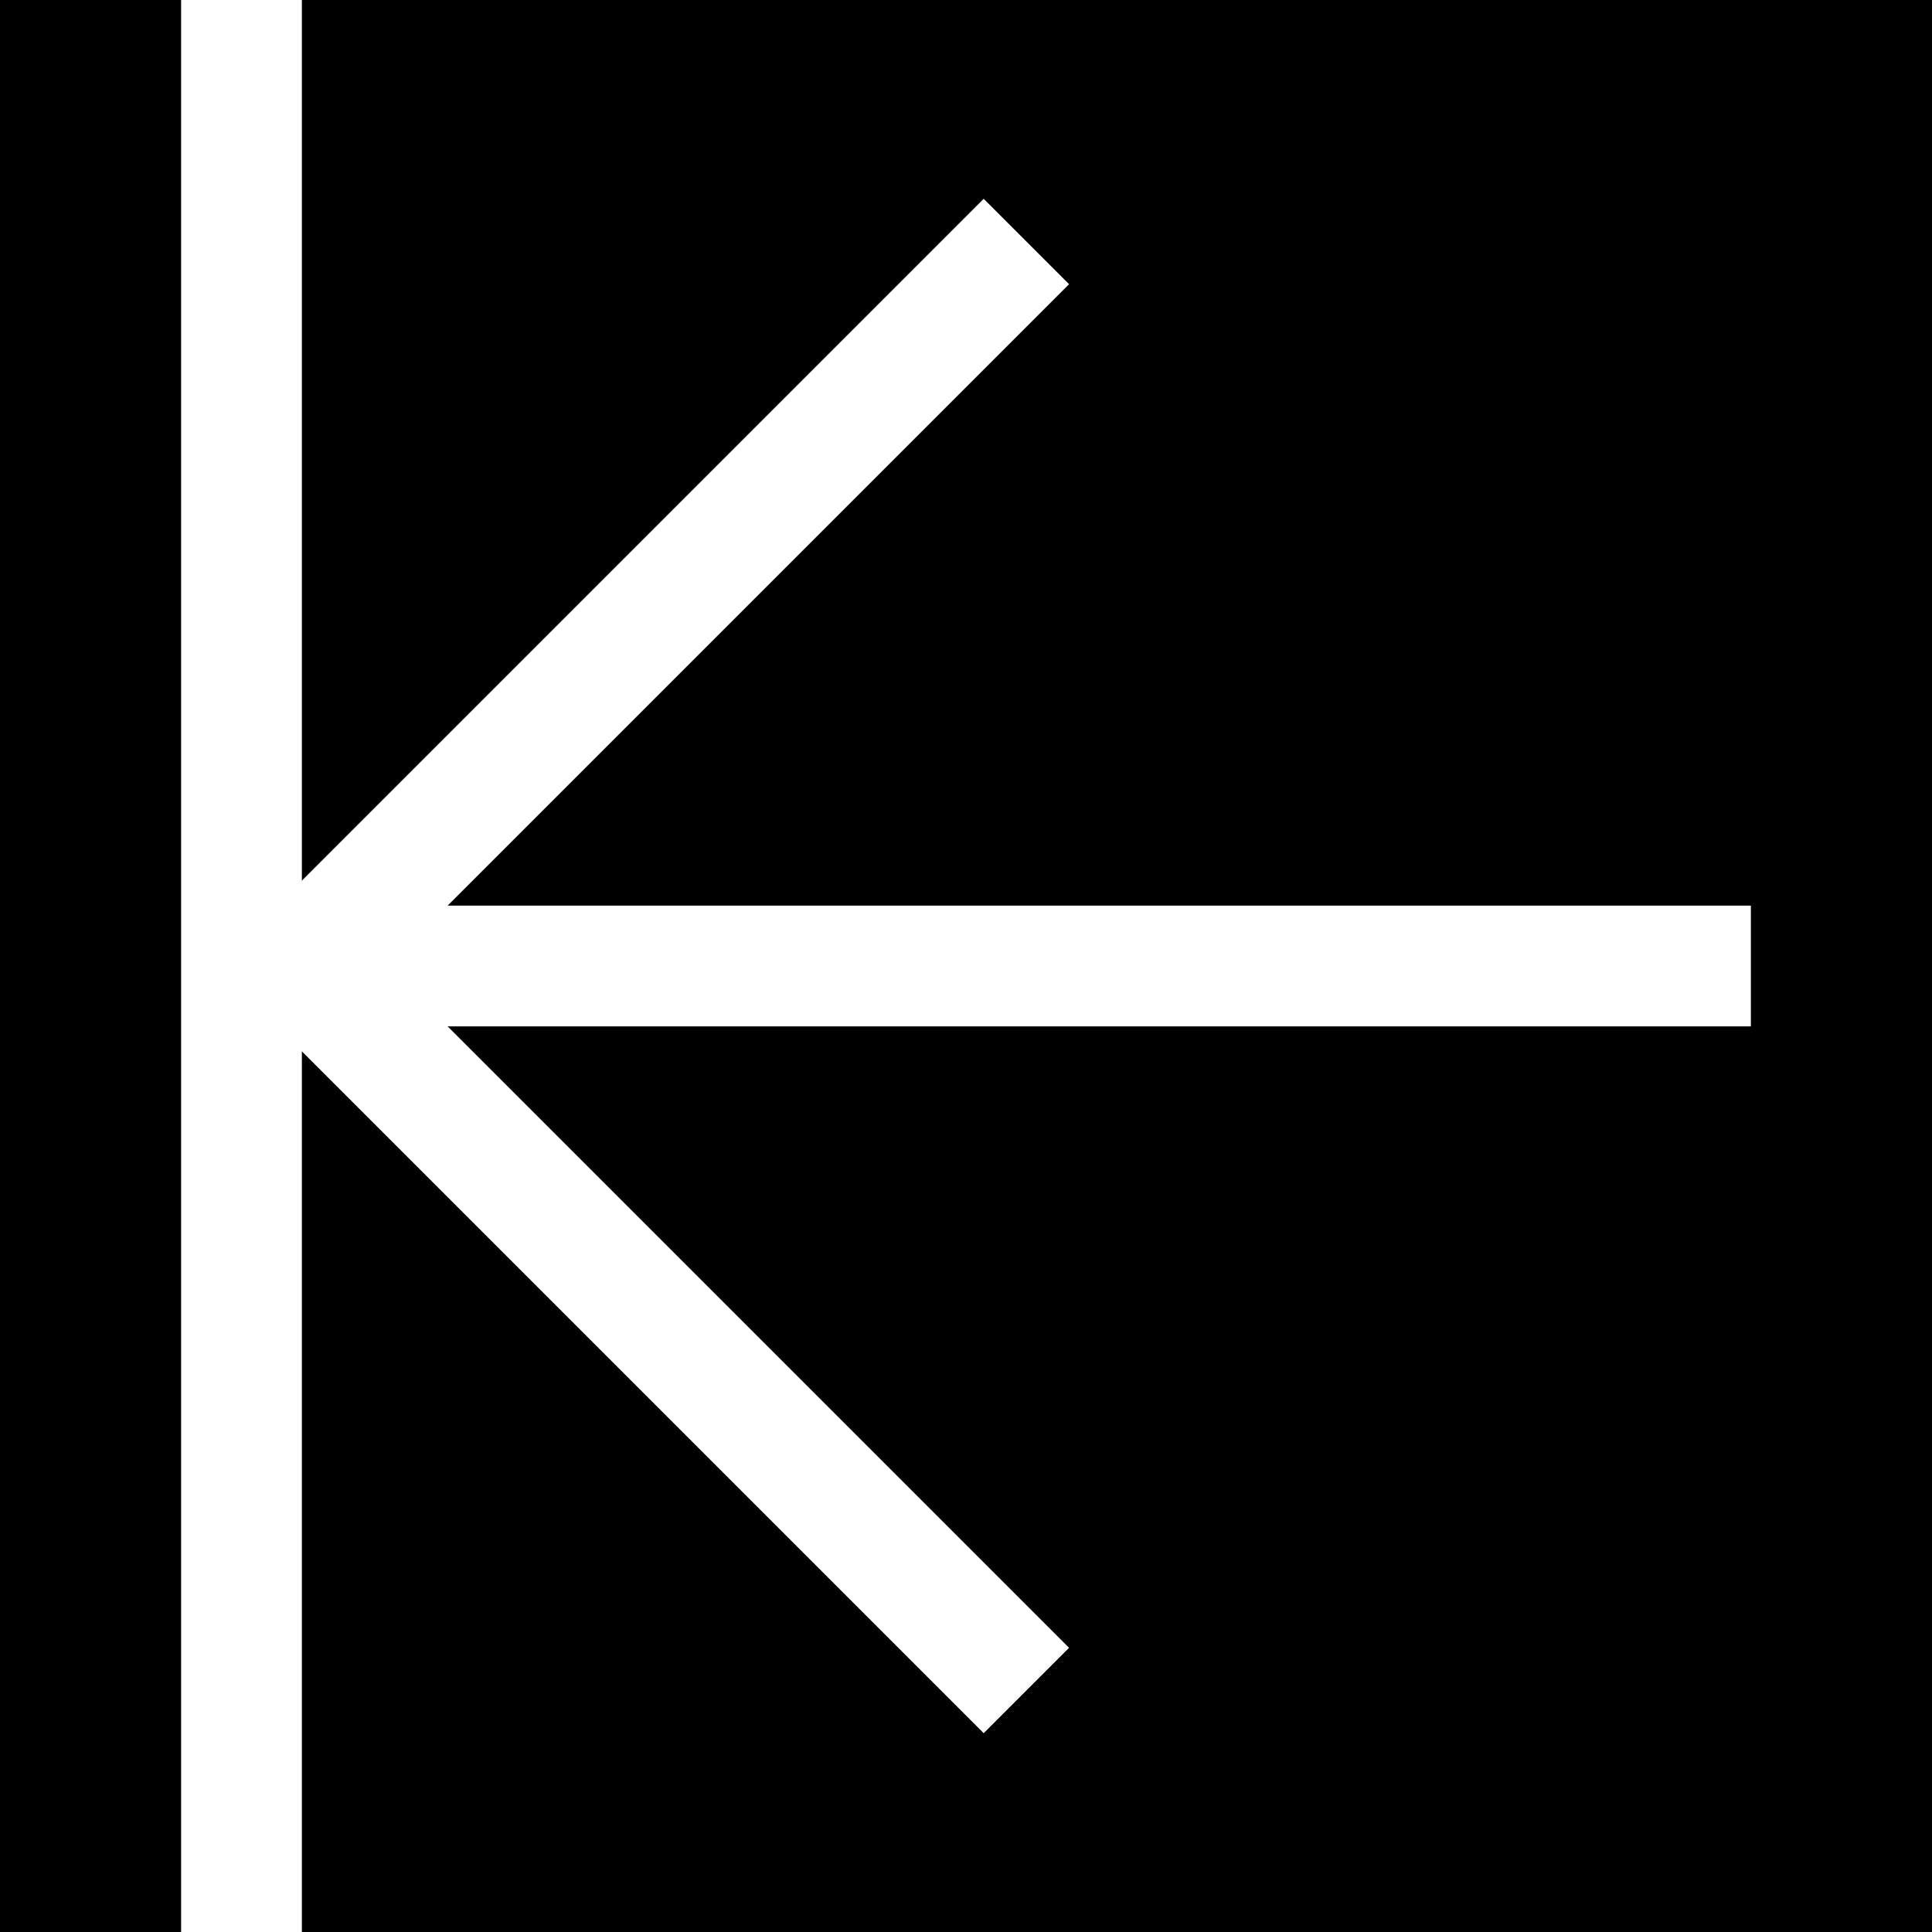 <svg height="32" viewBox="0 0 32 32" width="32" xmlns="http://www.w3.org/2000/svg">
    <rect x='0' y='0' width='32' height='32' stroke='none' fill='black'/>
    <polyline points='17,4 5,16 17,28' stroke='white' stroke-width='2' fill='none'/>
    <line x1='5' y1='16' x2='29' y2='16' stroke='white' stroke-width='2' fill='none'/>
    <line x1='4' y1='0' x2='4' y2='32' stroke='white' stroke-width='2' fill='none'/>
</svg> 